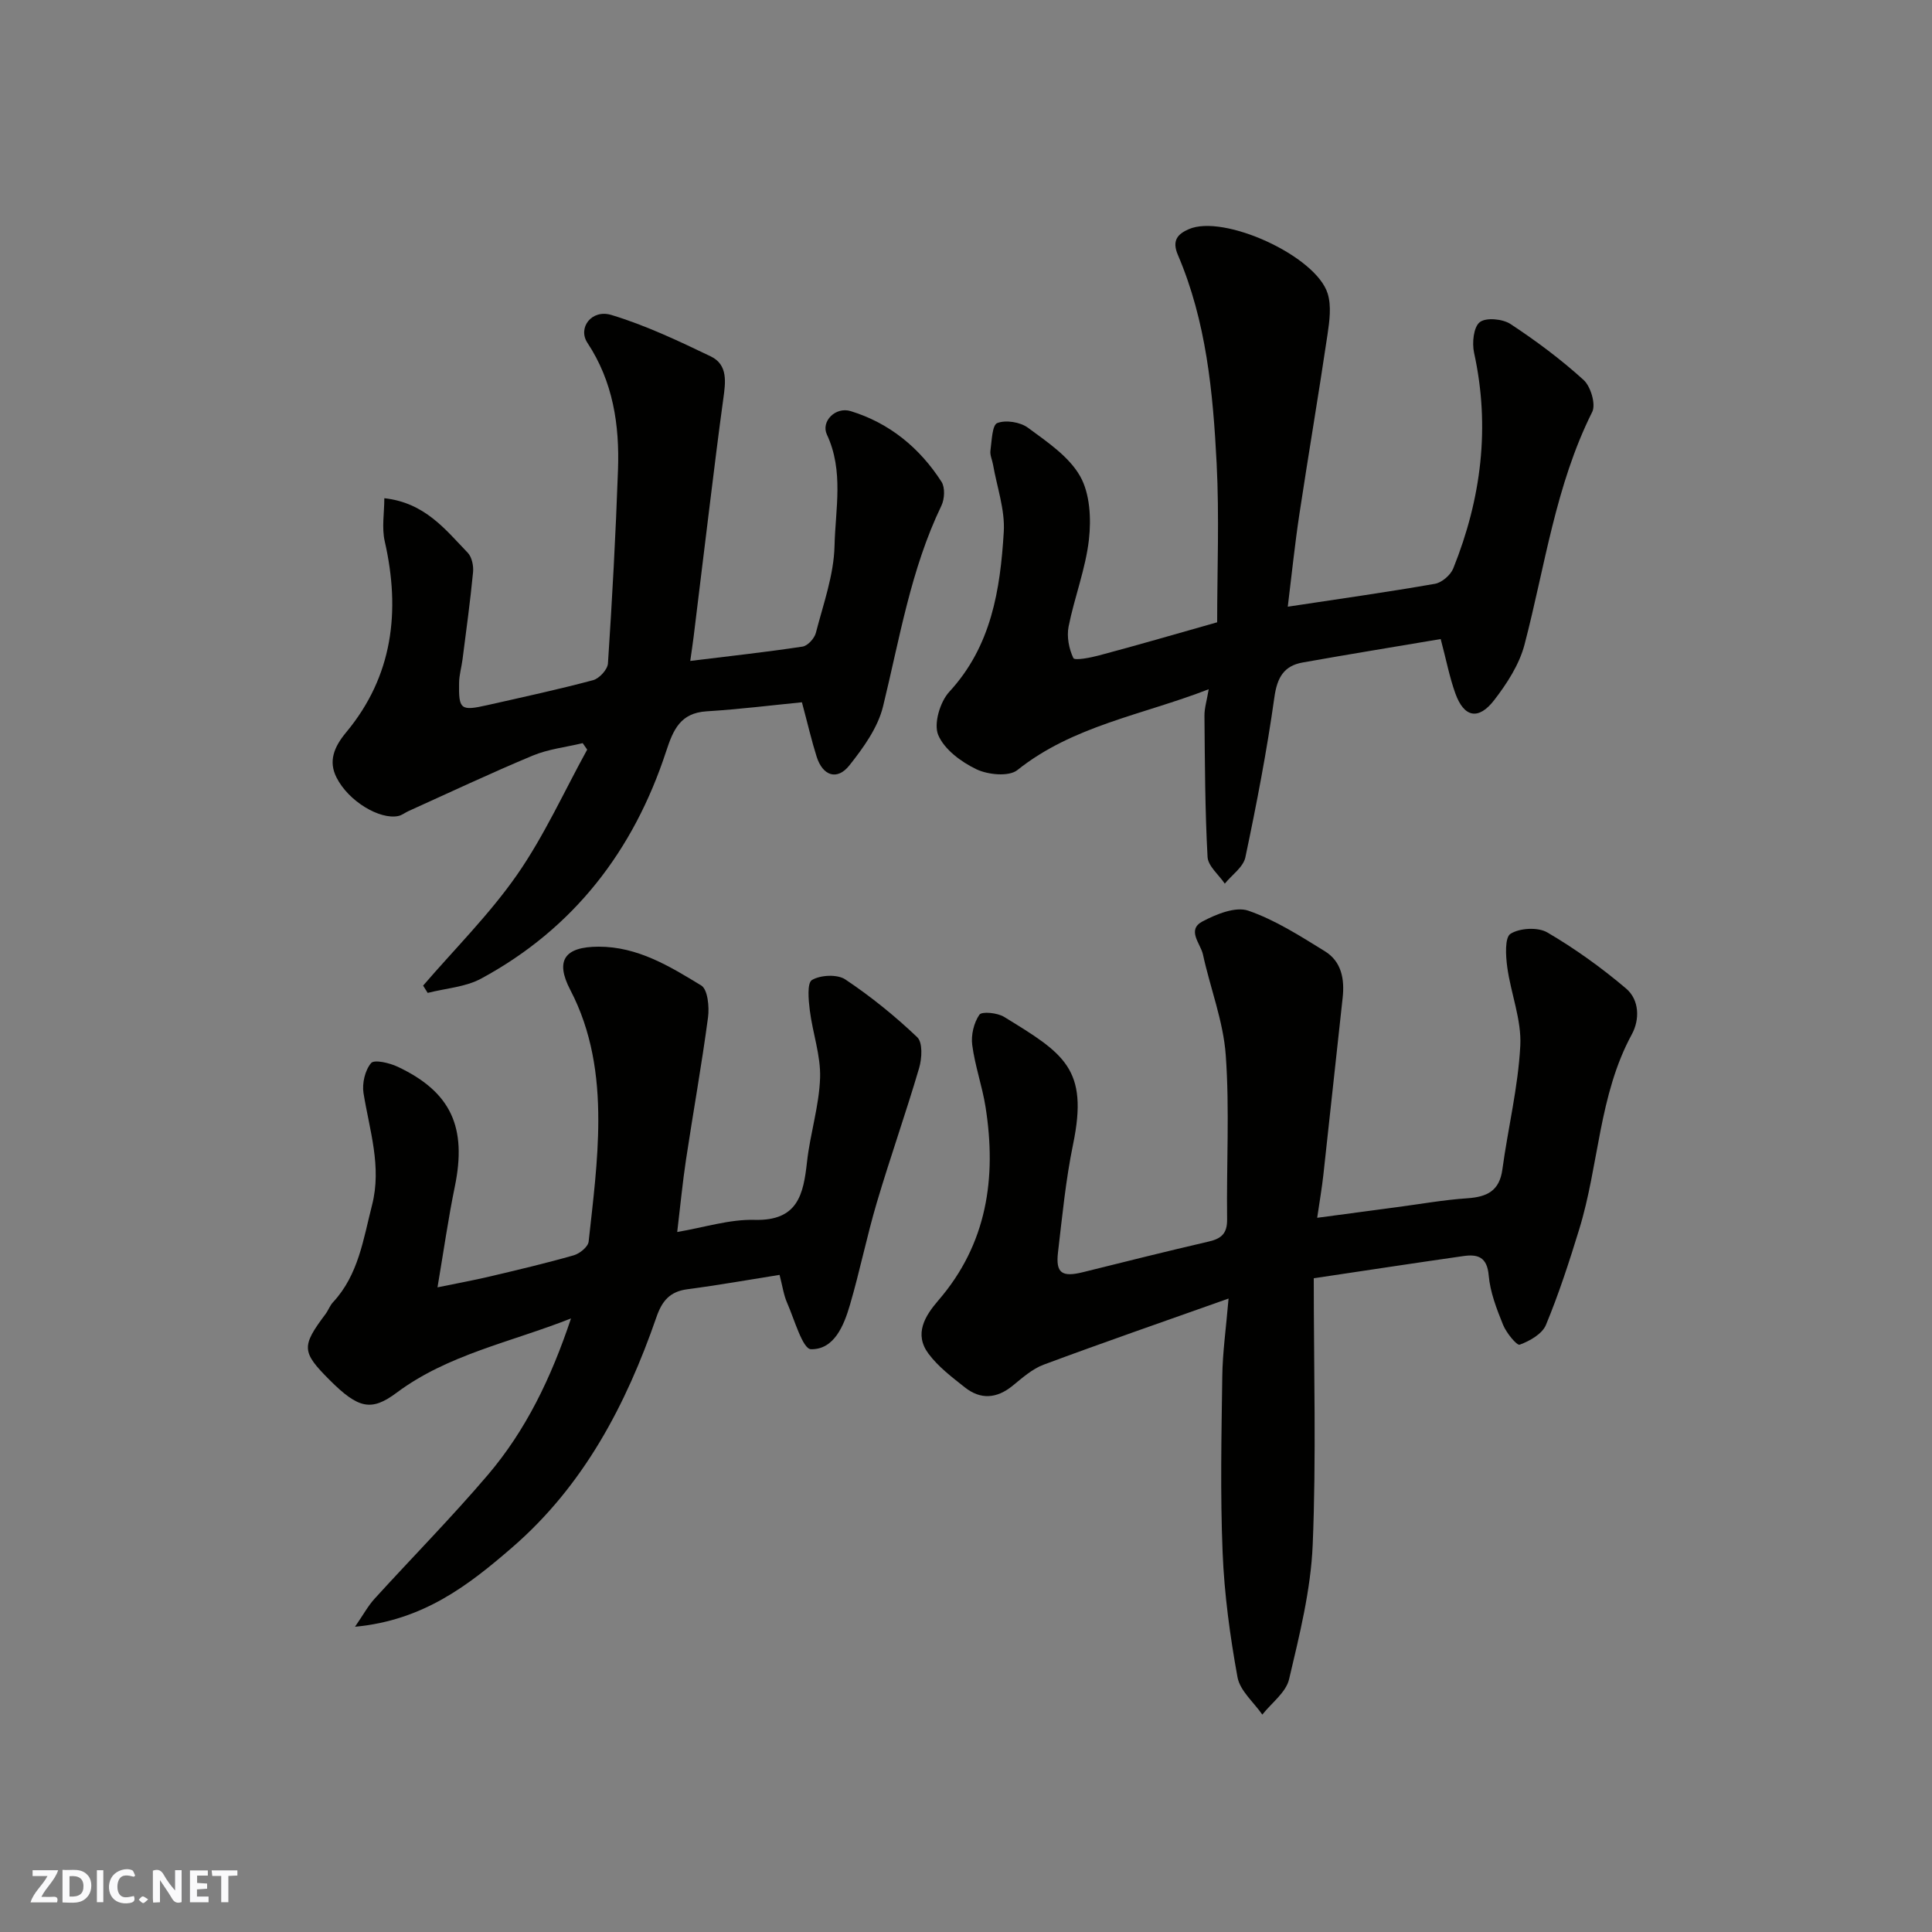 <svg enable-background="new 0 0 400 400" viewBox="0 0 400 400" xmlns="http://www.w3.org/2000/svg"><rect x="0" y="0" width="400" height="400" fill="#808080" stroke="none"/><g fill="#fafafb"><path d="m37.59 393.81c-.92.31-1.52.05-2-.78-.7-1.2-1.52-2.34-2.47-3.78v4.59c-.55.03-.95.05-1.41.07-.03-.37-.06-.64-.06-.91 0-1.91 0-3.81 0-5.7 1.13-.41 1.77-.03 2.29.91.62 1.11 1.38 2.14 2.31 3.19v-4.2h1.35v6.61z"/><path d="m12.94 393.88v-6.75c1.9.19 3.93-.54 5.37 1.29.8 1.01.78 2.88.03 3.97-1.37 1.97-3.4 1.51-5.4 1.49m1.45-1.22c2.04.12 2.92-.58 2.89-2.21-.03-1.51-.98-2.19-2.89-2z"/><path d="m11.81 393.87h-5.49c.68-2.18 2.47-3.48 3.51-5.45h-3.08v-1.21h5.29c-.71 2.13-2.44 3.48-3.47 5.51.86 0 1.63.04 2.39-.01.79-.05 1.14.21.85 1.16"/><path d="m39.33 393.86v-6.61h3.7v1.07h-2.22v1.52c.68.04 1.34.09 2.07.13v1.07c-.72.05-1.38.09-2.1.14v1.48h2.4v1.19h-3.85z"/><path d="m27.71 388.56c-1.15-.3-2.46-.61-3.1.64-.37.73-.41 1.93-.06 2.67.63 1.35 1.99.93 3.17.68.35.94-.01 1.32-.93 1.46-1.62.25-3.05-.27-3.76-1.48-.73-1.24-.6-3.03.31-4.17.88-1.11 2.71-1.7 4-1.16.32.13.44.74.65 1.12-.1.08-.19.16-.28.24"/><path d="m49.15 387.24v1.07c-.59.02-1.17.05-1.87.08v5.44h-1.48v-5.44h-1.85c-.05-.4-.08-.73-.13-1.15z"/><path d="m20.06 387.21h1.33v6.62h-1.33z"/><path d="m30.68 393.25c-.49.38-.8.79-1.05.76-.32-.05-.6-.45-.9-.7.26-.24.51-.64.8-.67.29-.04.62.3 1.15.61"/></g><path d="m254.36 268.85c-13.57 4.82-25.98 9.11-38.28 13.69-2.37.88-4.43 2.74-6.45 4.38-3.28 2.66-6.61 2.9-9.87.32-2.69-2.13-5.53-4.28-7.54-6.99-3-4.05-.76-7.75 2.05-11.01 10.09-11.68 12.09-25.36 9.78-40.03-.68-4.32-2.2-8.53-2.76-12.86-.27-2.05.33-4.59 1.48-6.26.5-.73 3.73-.41 5.11.44 12.42 7.61 17.54 10.7 14.29 26.38-1.52 7.35-2.24 14.88-3.12 22.35-.51 4.33.8 5.21 5.17 4.13 8.68-2.16 17.36-4.33 26.07-6.35 2.63-.61 3.81-1.7 3.77-4.61-.15-11.32.53-22.7-.28-33.96-.5-7.03-3.21-13.88-4.72-20.85-.49-2.26-3.43-5.09-.09-6.85 2.84-1.5 6.83-3.13 9.46-2.23 5.6 1.93 10.77 5.26 15.88 8.41 3.43 2.12 4.1 5.76 3.67 9.64-1.35 12.21-2.64 24.43-3.99 36.64-.3 2.72-.77 5.42-1.28 8.9 5.96-.79 11.23-1.5 16.49-2.2 4.86-.64 9.71-1.51 14.59-1.84 4.05-.28 6.65-1.49 7.26-5.96 1.16-8.56 3.27-17.05 3.71-25.64.28-5.35-1.96-10.81-2.7-16.26-.32-2.34-.54-6.14.68-6.9 1.92-1.21 5.69-1.41 7.63-.27 5.74 3.36 11.22 7.3 16.3 11.61 2.74 2.33 2.86 6.39 1.18 9.48-6.86 12.63-6.79 27.07-10.9 40.39-2.05 6.67-4.21 13.34-6.88 19.77-.77 1.87-3.35 3.33-5.43 4.09-.6.22-2.78-2.46-3.45-4.12-1.33-3.29-2.67-6.75-2.97-10.22-.33-3.86-2.32-4.43-5.27-4-9.95 1.42-19.89 2.94-30.95 4.59 0 19.05.53 37.15-.22 55.19-.39 9.34-2.73 18.66-4.89 27.83-.64 2.73-3.63 4.9-5.54 7.32-1.78-2.57-4.63-4.94-5.14-7.75-1.55-8.51-2.73-17.17-3.08-25.81-.5-12.14-.24-24.32-.07-36.47.06-4.9.76-9.76 1.3-16.11z" fill="#010100"/><path d="m252 128.84c0-10.77.46-21.88-.11-32.94-.75-14.69-2.14-29.39-8.03-43.14-1.3-3.04.05-4.34 2.26-5.31 7.23-3.17 26.34 5.51 28.76 13.33.8 2.58.38 5.68-.03 8.46-1.84 12.43-3.95 24.81-5.83 37.24-.95 6.29-1.6 12.63-2.4 19.13 10.63-1.61 20.58-3.01 30.47-4.74 1.43-.25 3.23-1.8 3.79-3.18 5.8-14.43 7.69-29.27 4.31-44.66-.44-2.02-.12-5.28 1.17-6.32 1.27-1.02 4.72-.7 6.35.36 5.31 3.49 10.46 7.33 15.16 11.6 1.47 1.34 2.57 5.04 1.78 6.62-7.62 15.24-9.78 31.98-14.01 48.15-1.07 4.11-3.61 8.04-6.25 11.47-3.28 4.28-6.29 3.64-8.08-1.36-1.2-3.34-1.87-6.88-3.03-11.24-9.47 1.6-19.03 3.15-28.57 4.85-3.9.69-5.29 3.12-5.86 7.19-1.56 11.12-3.69 22.16-6.01 33.15-.43 2.03-2.79 3.64-4.26 5.45-1.24-1.84-3.47-3.63-3.57-5.54-.53-9.72-.55-19.47-.64-29.21-.02-1.56.48-3.12.88-5.5-13.86 5.37-28.09 7.54-39.62 16.74-1.76 1.4-6.1.97-8.49-.18-3.14-1.51-6.65-4.1-7.9-7.11-.96-2.33.39-6.85 2.3-8.92 8.74-9.47 10.55-21.16 11.28-33.1.28-4.59-1.42-9.31-2.23-13.97-.17-.96-.66-1.95-.53-2.87.28-2.02.35-5.29 1.41-5.7 1.78-.69 4.76-.21 6.36.97 3.96 2.92 8.46 5.93 10.79 10.02 2.05 3.6 2.32 8.81 1.83 13.14-.69 6.08-3.01 11.96-4.21 18.01-.41 2.08.07 4.6.99 6.52.26.55 3.52-.07 5.3-.55 7.67-2.04 15.3-4.26 24.47-6.86z" fill="#010100"/><path d="m140.21 255.07c5.54-.93 10.81-2.65 16.02-2.51 8.98.24 10.11-5.27 10.86-12.06.65-5.82 2.51-11.55 2.7-17.36.15-4.62-1.55-9.28-2.13-13.97-.27-2.14-.59-5.67.46-6.28 1.78-1.04 5.24-1.21 6.89-.11 5.29 3.53 10.29 7.58 14.9 11.97 1.15 1.1.97 4.38.39 6.36-2.75 9.35-6 18.55-8.77 27.89-2.07 6.99-3.51 14.17-5.56 21.17-1.25 4.27-3.26 9.27-8.07 9.17-1.72-.03-3.43-6.17-4.94-9.61-.71-1.61-.95-3.44-1.56-5.78-6.24.99-12.66 2.13-19.12 2.98-3.61.48-5.22 2.43-6.37 5.76-6.29 18.18-15.08 34.9-29.89 47.71-8.99 7.78-18.36 15.08-32.52 16.4 1.76-2.55 2.72-4.35 4.06-5.81 7.79-8.56 15.93-16.81 23.43-25.61 7.87-9.24 13.1-20.05 17.23-32.41-12.62 4.98-25.48 7.45-36.12 15.39-5.21 3.88-7.89 3.32-13.84-2.63-5.83-5.83-5.89-6.97-.87-13.66.58-.78.91-1.77 1.57-2.47 5.27-5.68 6.26-13.05 8.07-20.11 2.04-7.96-.53-15.49-1.77-23.18-.32-2.01.31-4.72 1.57-6.21.65-.78 3.82-.04 5.51.76 11.07 5.22 14.36 12.54 11.82 24.84-1.34 6.5-2.27 13.1-3.58 20.83 4.21-.86 7.48-1.46 10.71-2.22 5.85-1.38 11.71-2.76 17.49-4.41 1.24-.35 2.97-1.76 3.09-2.83.91-8.34 1.99-16.71 2-25.07.02-9.32-1.34-18.52-5.8-27.05-3.19-6.12-1.16-8.94 5.87-8.95 8.08-.01 14.73 4.06 21.24 8.03 1.35.82 1.7 4.43 1.41 6.6-1.31 9.85-3.08 19.64-4.56 29.47-.71 4.68-1.15 9.39-1.82 14.97z" fill="#010100"/><path d="m87.6 204.06c6.54-7.6 13.74-14.75 19.44-22.93 5.63-8.09 9.75-17.25 14.53-25.93-.31-.45-.62-.89-.93-1.34-3.46.83-7.11 1.23-10.35 2.58-8.66 3.61-17.15 7.62-25.7 11.48-.73.33-1.39.88-2.15 1.03-3.77.78-10.26-2.98-12.78-8-1.66-3.3-.58-6.22 2.01-9.33 9.67-11.62 11.28-25.09 7.99-39.53-.65-2.83-.09-5.93-.09-8.94 8.39.93 12.62 6.46 17.26 11.28.87.9 1.24 2.72 1.11 4.05-.58 6.03-1.41 12.03-2.18 18.05-.21 1.62-.69 3.22-.71 4.83-.1 5.57.31 5.88 5.9 4.62 7.3-1.65 14.63-3.23 21.85-5.16 1.28-.34 2.99-2.21 3.07-3.46.88-13.35 1.61-26.72 2.08-40.09.33-9.29-1.02-18.25-6.33-26.29-2.05-3.1.86-7.01 4.96-5.77 7.08 2.14 13.88 5.36 20.58 8.58 3.6 1.73 3.06 5.4 2.59 8.79-.98 7.13-1.86 14.28-2.74 21.43-1.15 9.27-2.26 18.54-3.4 27.81-.19 1.56-.44 3.12-.7 5.02 8.13-1 15.71-1.83 23.25-2.97 1.06-.16 2.45-1.68 2.75-2.82 1.54-5.97 3.73-11.99 3.87-18.03.18-7.63 1.95-15.5-1.58-23.05-1.27-2.71 1.77-5.82 4.93-4.85 8.02 2.46 14.28 7.6 18.8 14.63.76 1.18.64 3.55-.01 4.92-6.37 13.22-8.66 27.56-12.1 41.61-1.08 4.39-4.07 8.54-6.96 12.18-2.53 3.19-5.52 2.19-6.78-1.79-1.03-3.24-1.79-6.57-3.05-11.27-6.12.6-12.91 1.45-19.72 1.87-5.45.34-6.92 3.8-8.4 8.31-6.72 20.51-19.12 36.65-38.28 47.02-3.27 1.77-7.37 2.02-11.08 2.97-.33-.51-.64-1.01-.95-1.51z" fill="#010100"/></svg>
